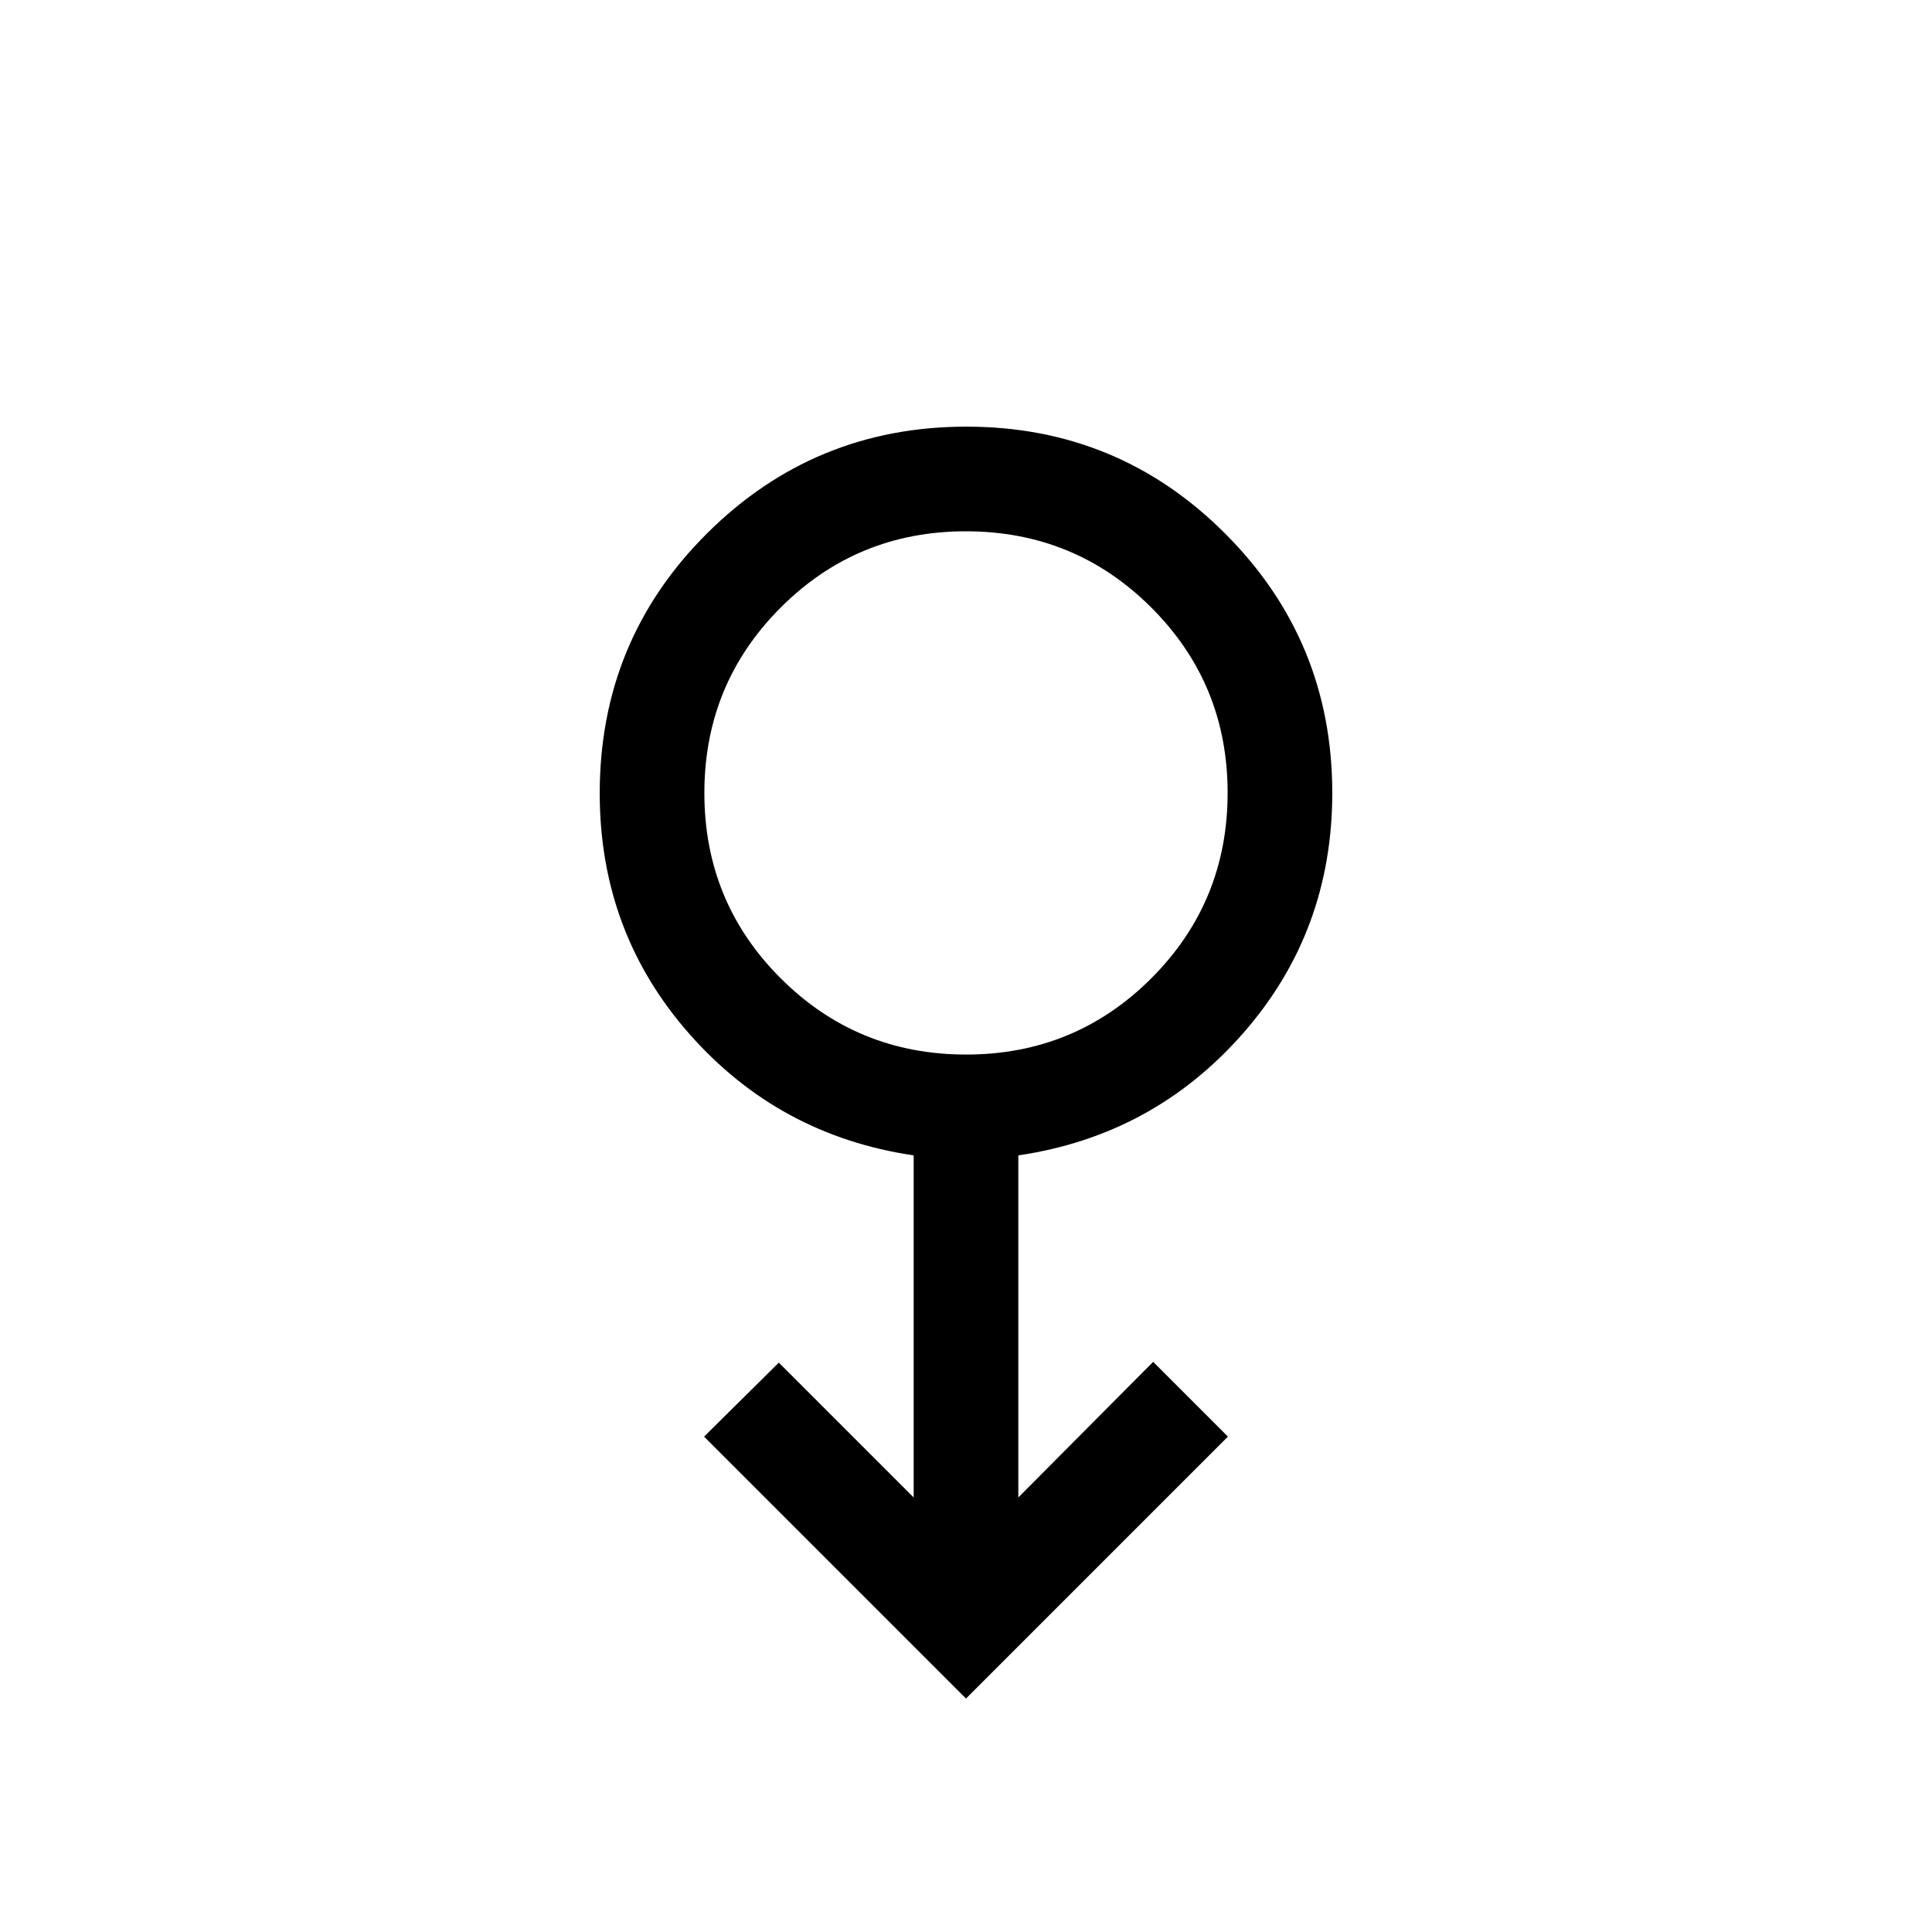<svg xmlns="http://www.w3.org/2000/svg" height="20" viewBox="0 -960 960 960" width="20"><path d="M480-116 349.85-246.15 387-282.92l67 67V-385.9q-67-9.87-111.5-60.4Q298-496.84 298-565.82q0-76.03 53.28-129.1Q404.57-748 480.17-748t128.71 53.24Q662-641.53 662-566q0 69.06-44.5 119.64Q573-395.77 506-385.9v169.98l67-67.39 37.15 37.16L480-116Zm.05-320q54.18 0 92.07-37.93Q610-511.86 610-566.04q0-54.19-37.93-92.08Q534.14-696 479.95-696q-54.18 0-92.07 37.93Q350-620.14 350-565.95q0 54.18 37.93 92.07Q425.86-436 480.05-436ZM480-566Z"/></svg>